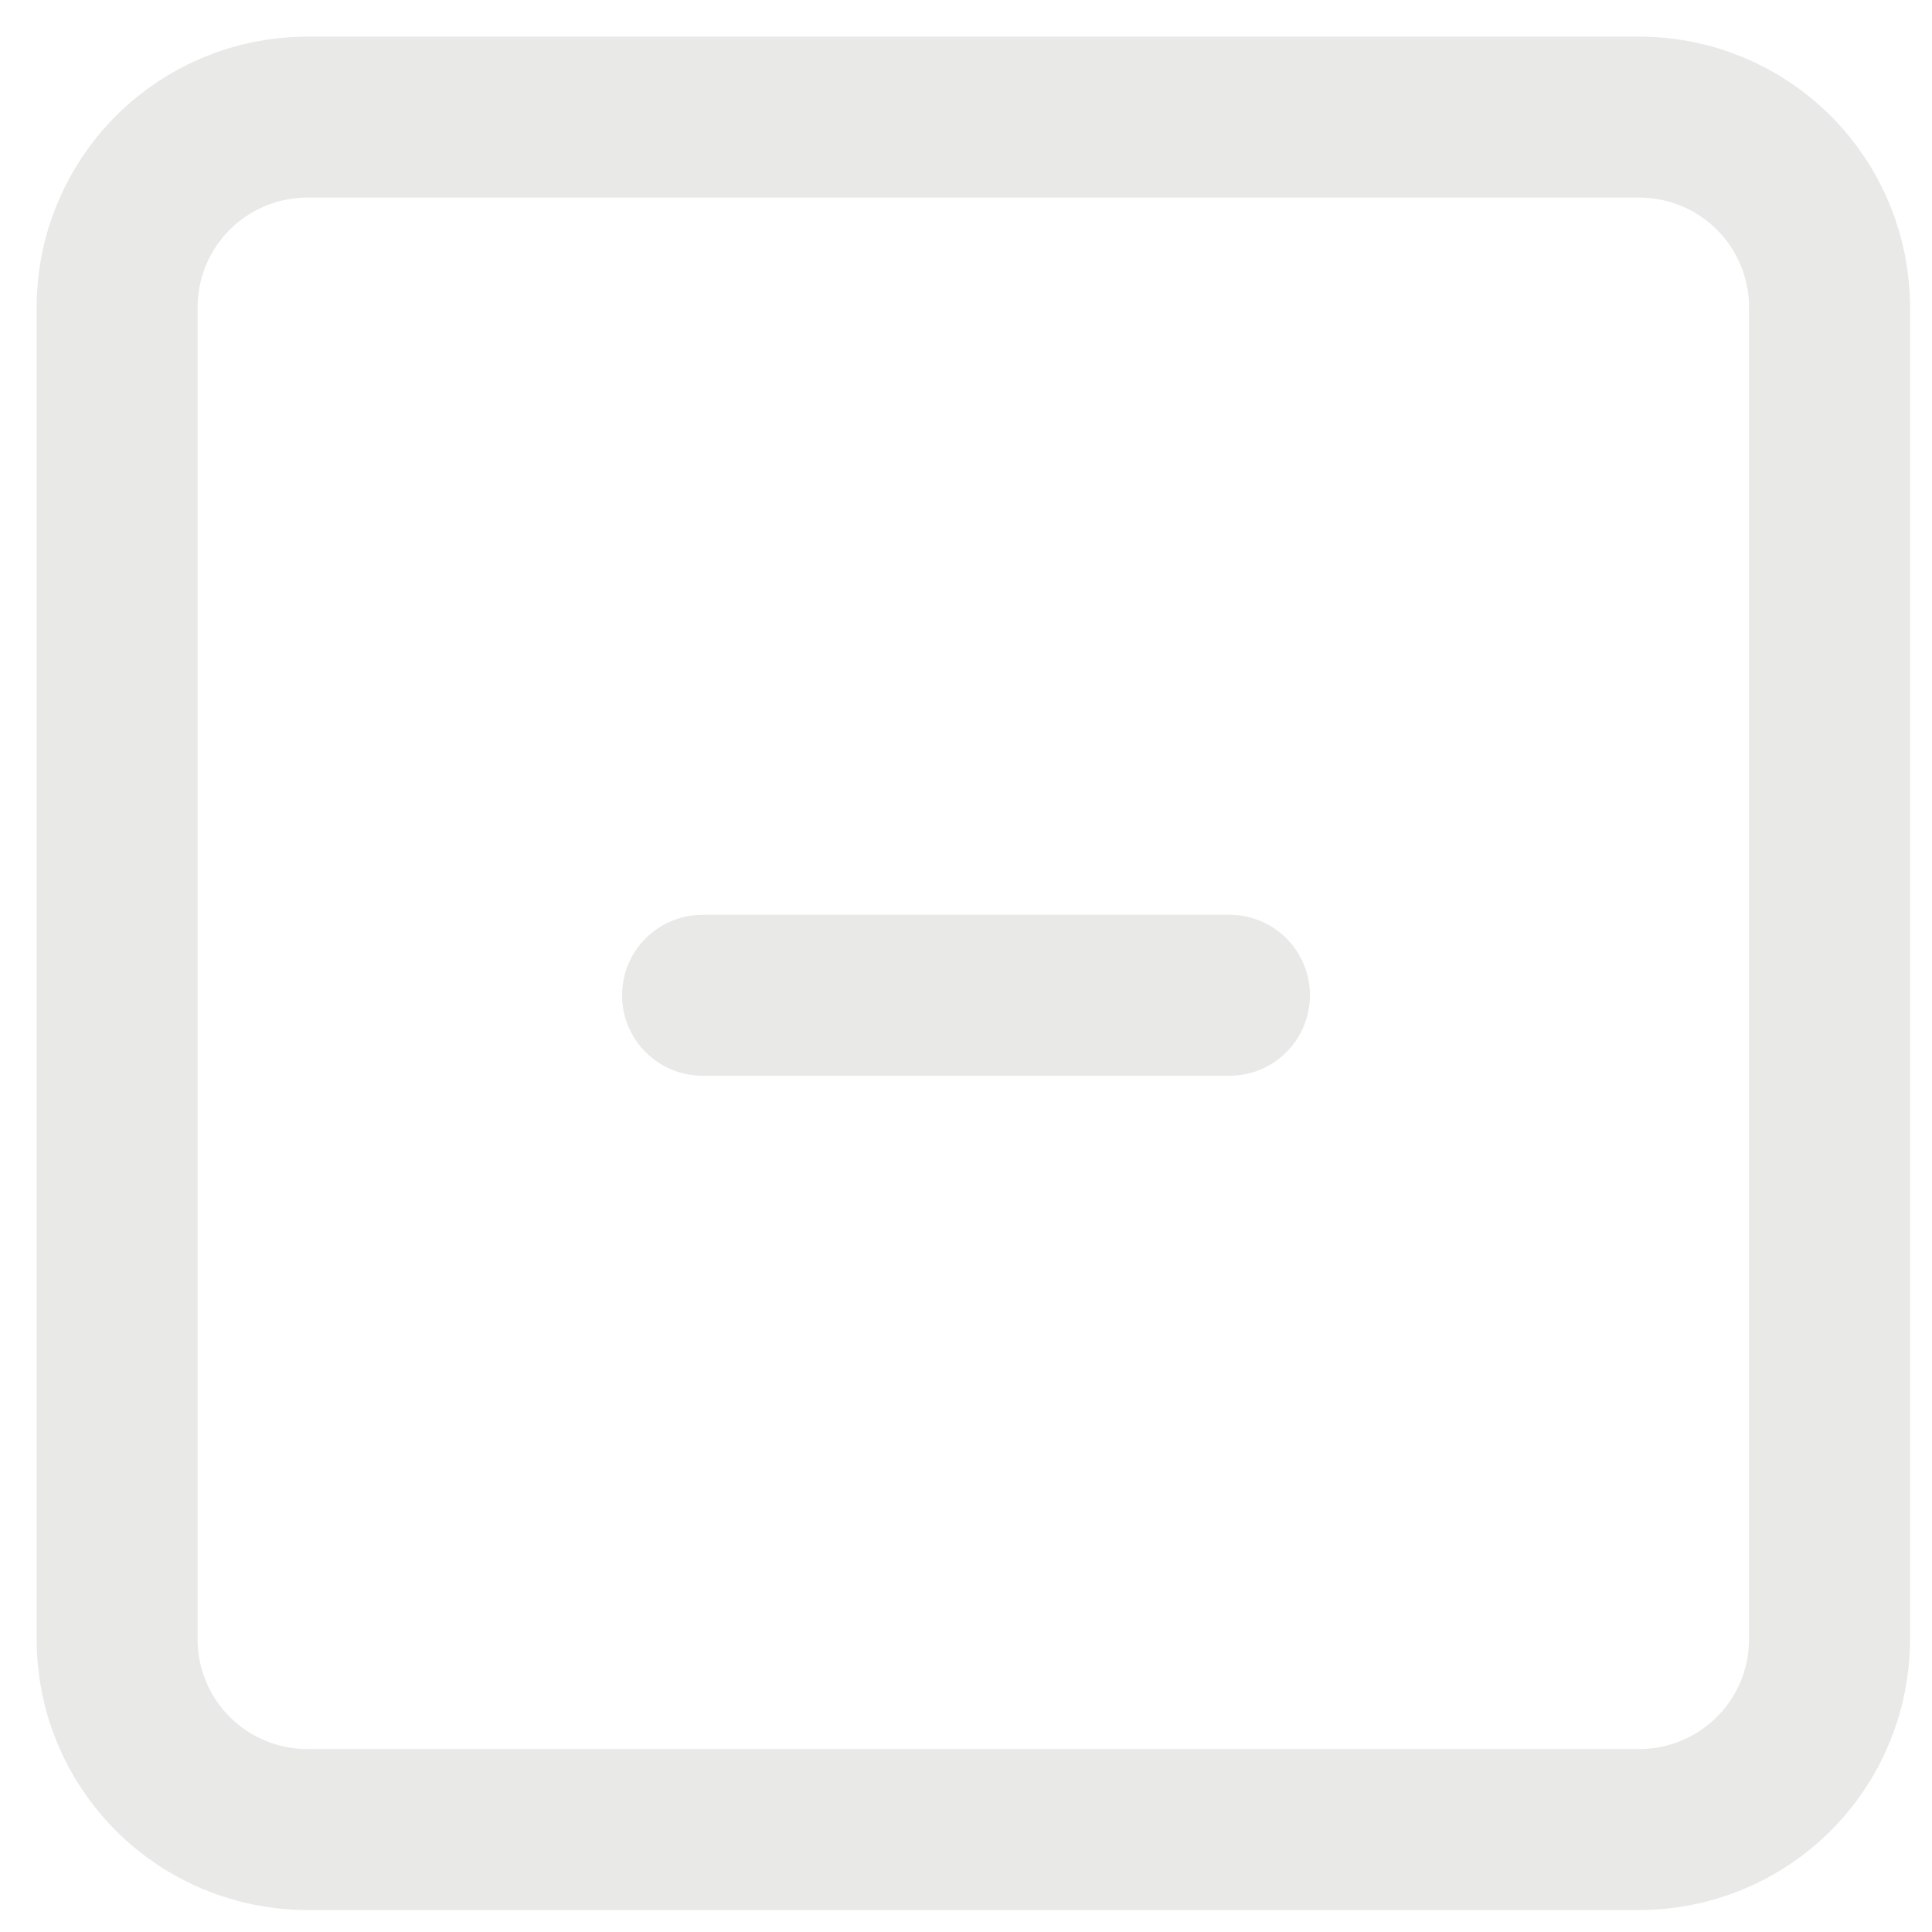 <svg width="33" height="33" viewBox="0 0 33 33" fill="none" xmlns="http://www.w3.org/2000/svg">
<path d="M12 17H21M2 5.25C2 4.388 2.342 3.561 2.952 2.952C3.561 2.342 4.388 2 5.25 2H28C28.862 2 29.689 2.342 30.298 2.952C30.908 3.561 31.25 4.388 31.25 5.25V28C31.25 28.862 30.908 29.689 30.298 30.298C29.689 30.908 28.862 31.25 28 31.25H5.25C4.388 31.25 3.561 30.908 2.952 30.298C2.342 29.689 2 28.862 2 28V5.25Z" stroke="#E9EAE8" stroke-width="2.75" stroke-linecap="round" stroke-linejoin="round"/>
</svg>
